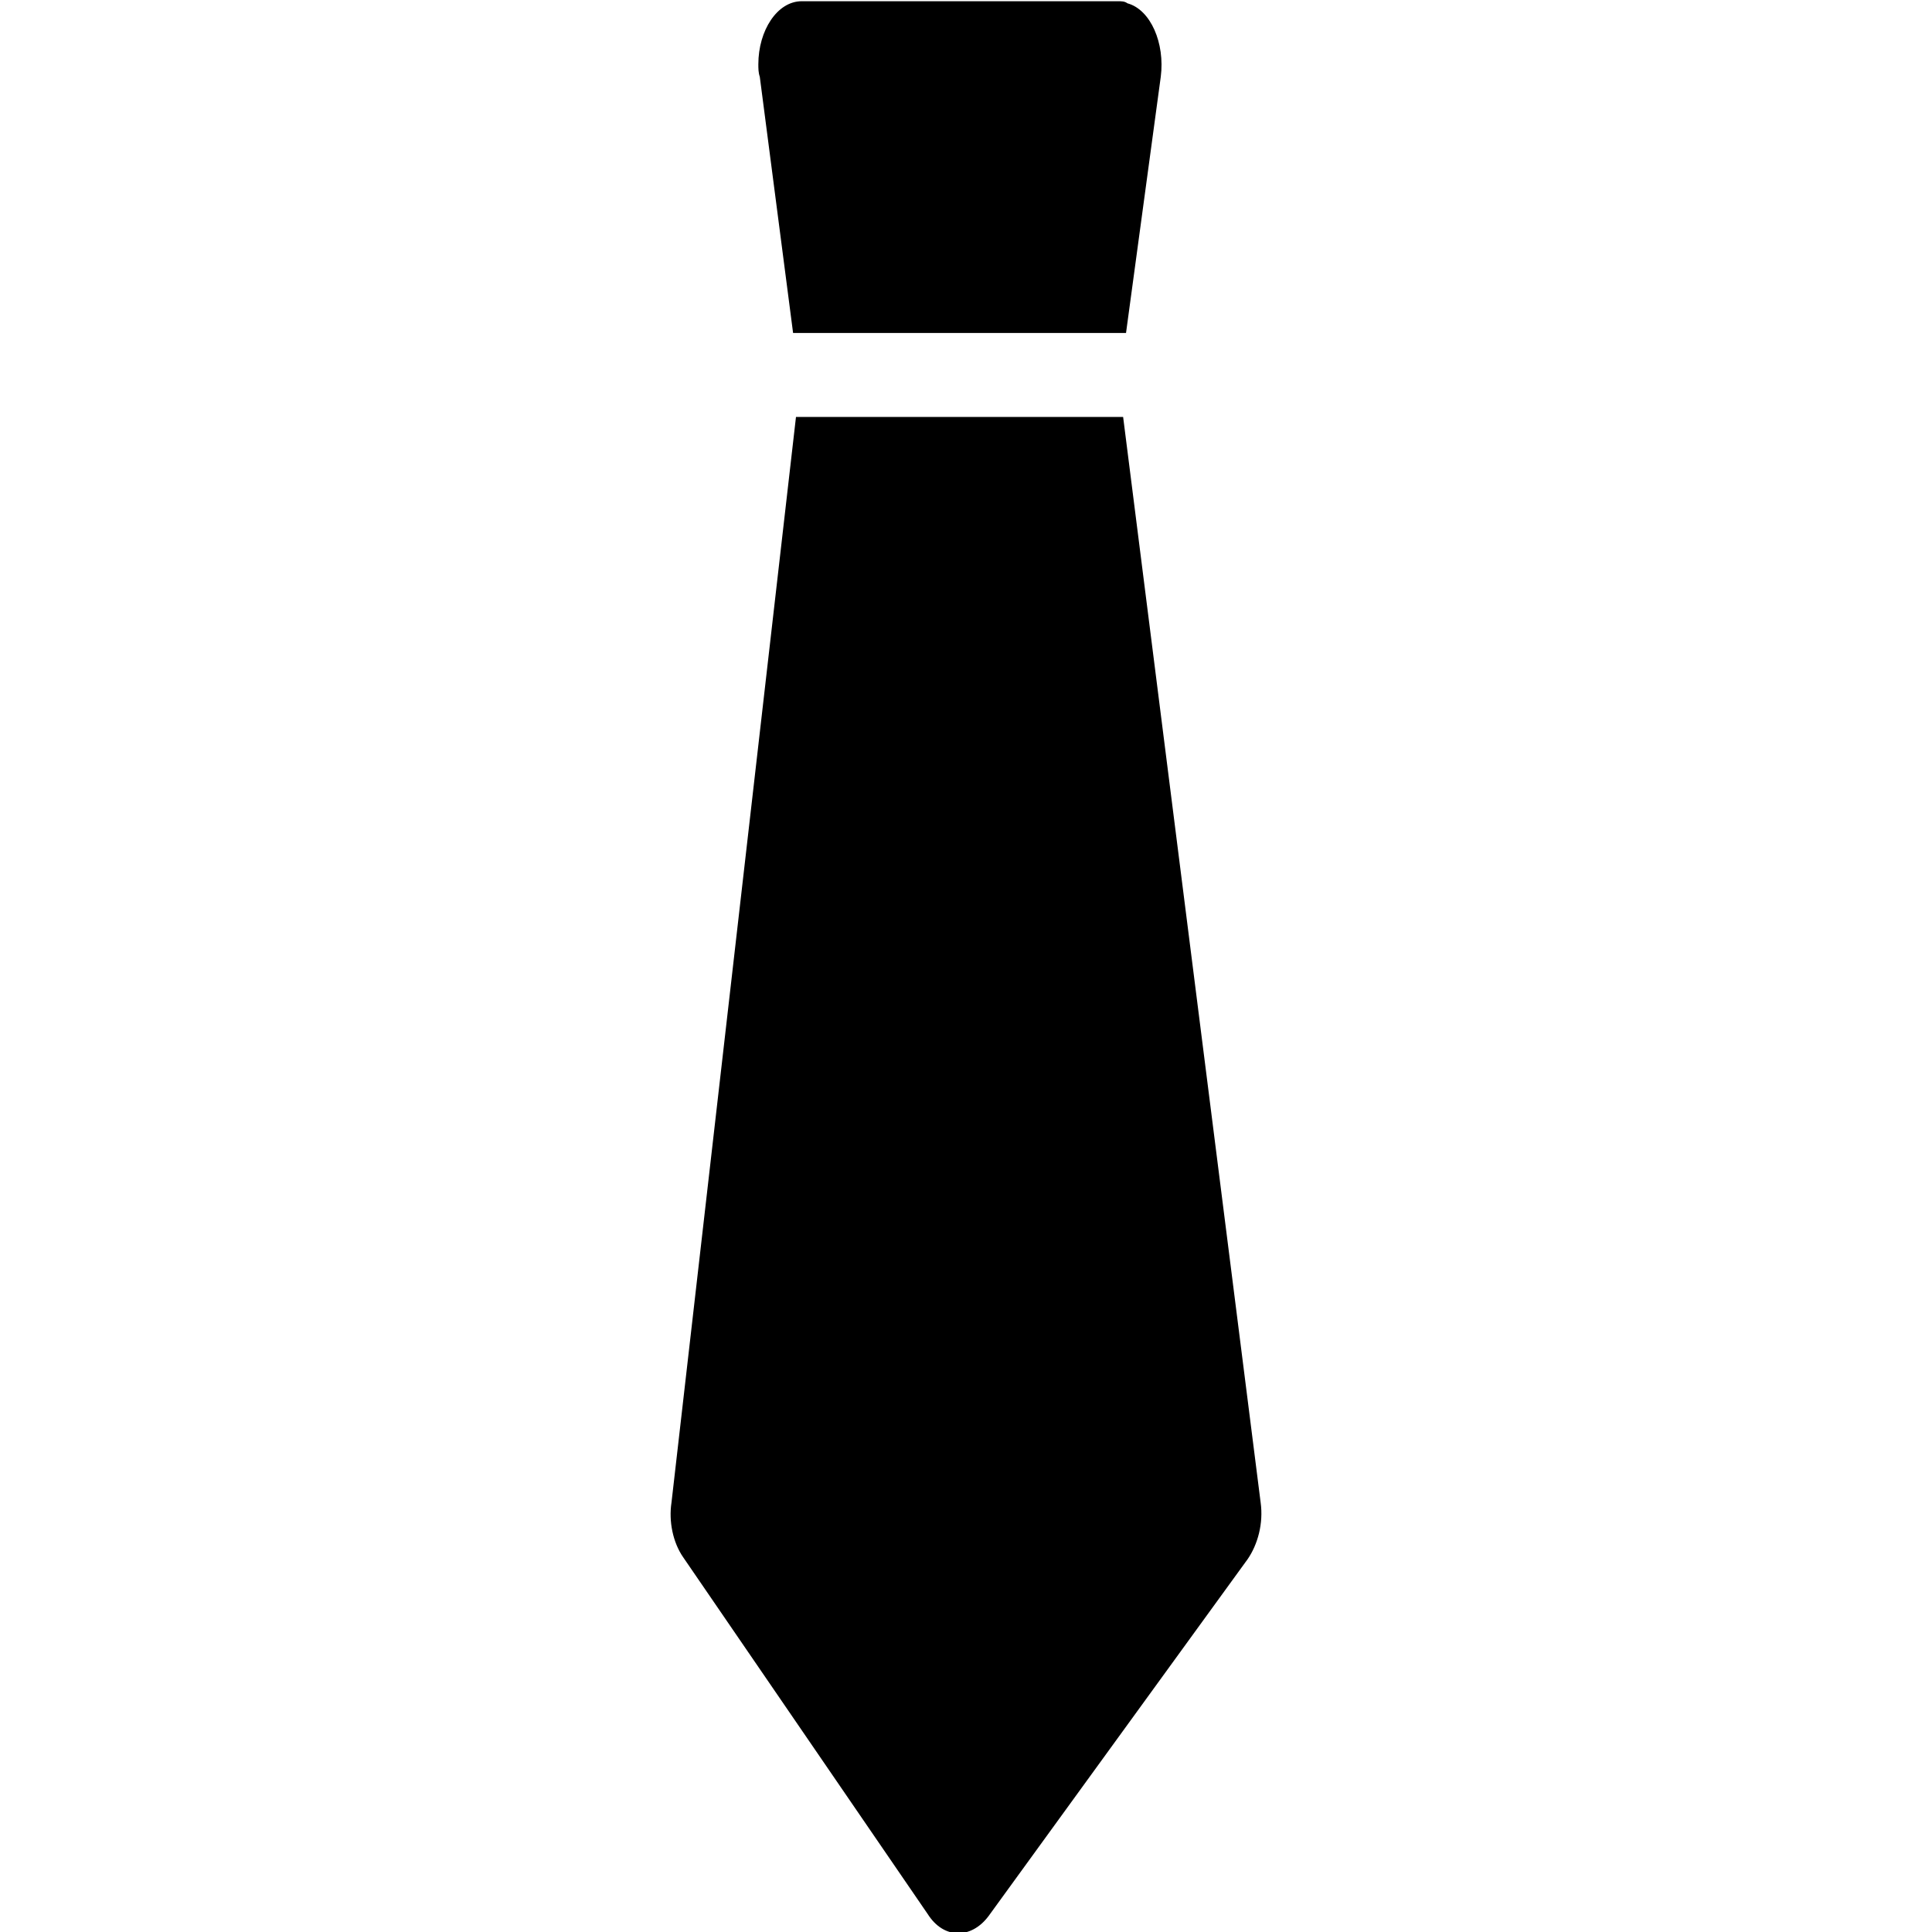 <svg width="512" height="512" viewBox="0 0 512 512" fill="none" xmlns="http://www.w3.org/2000/svg">
<g clip-path="url(#clip0_114_8)">
<path d="M298.791 0.879C298.024 0.323 297.256 0.323 296.106 0.323H212.478C205.956 0.323 200.969 8.113 200.969 17.016C200.969 18.129 200.969 19.242 201.353 20.355L210.176 88.241H298.407L307.614 20.355C308.765 11.452 304.929 2.549 298.791 0.879ZM334.083 398.18L297.64 110.499H210.943L177.953 398.18C177.185 403.188 178.336 408.753 181.021 412.648L245.852 507.243C250.072 513.921 257.361 513.921 261.964 507.8L330.631 413.204C333.316 409.309 334.851 403.745 334.083 398.18Z" fill="black"/>
</g>
<defs>
<clipPath id="clip0_114_8">
<rect width="512" height="512" fill="white" transform="translate(0 0.323)"/>
</clipPath>
</defs>
</svg>
